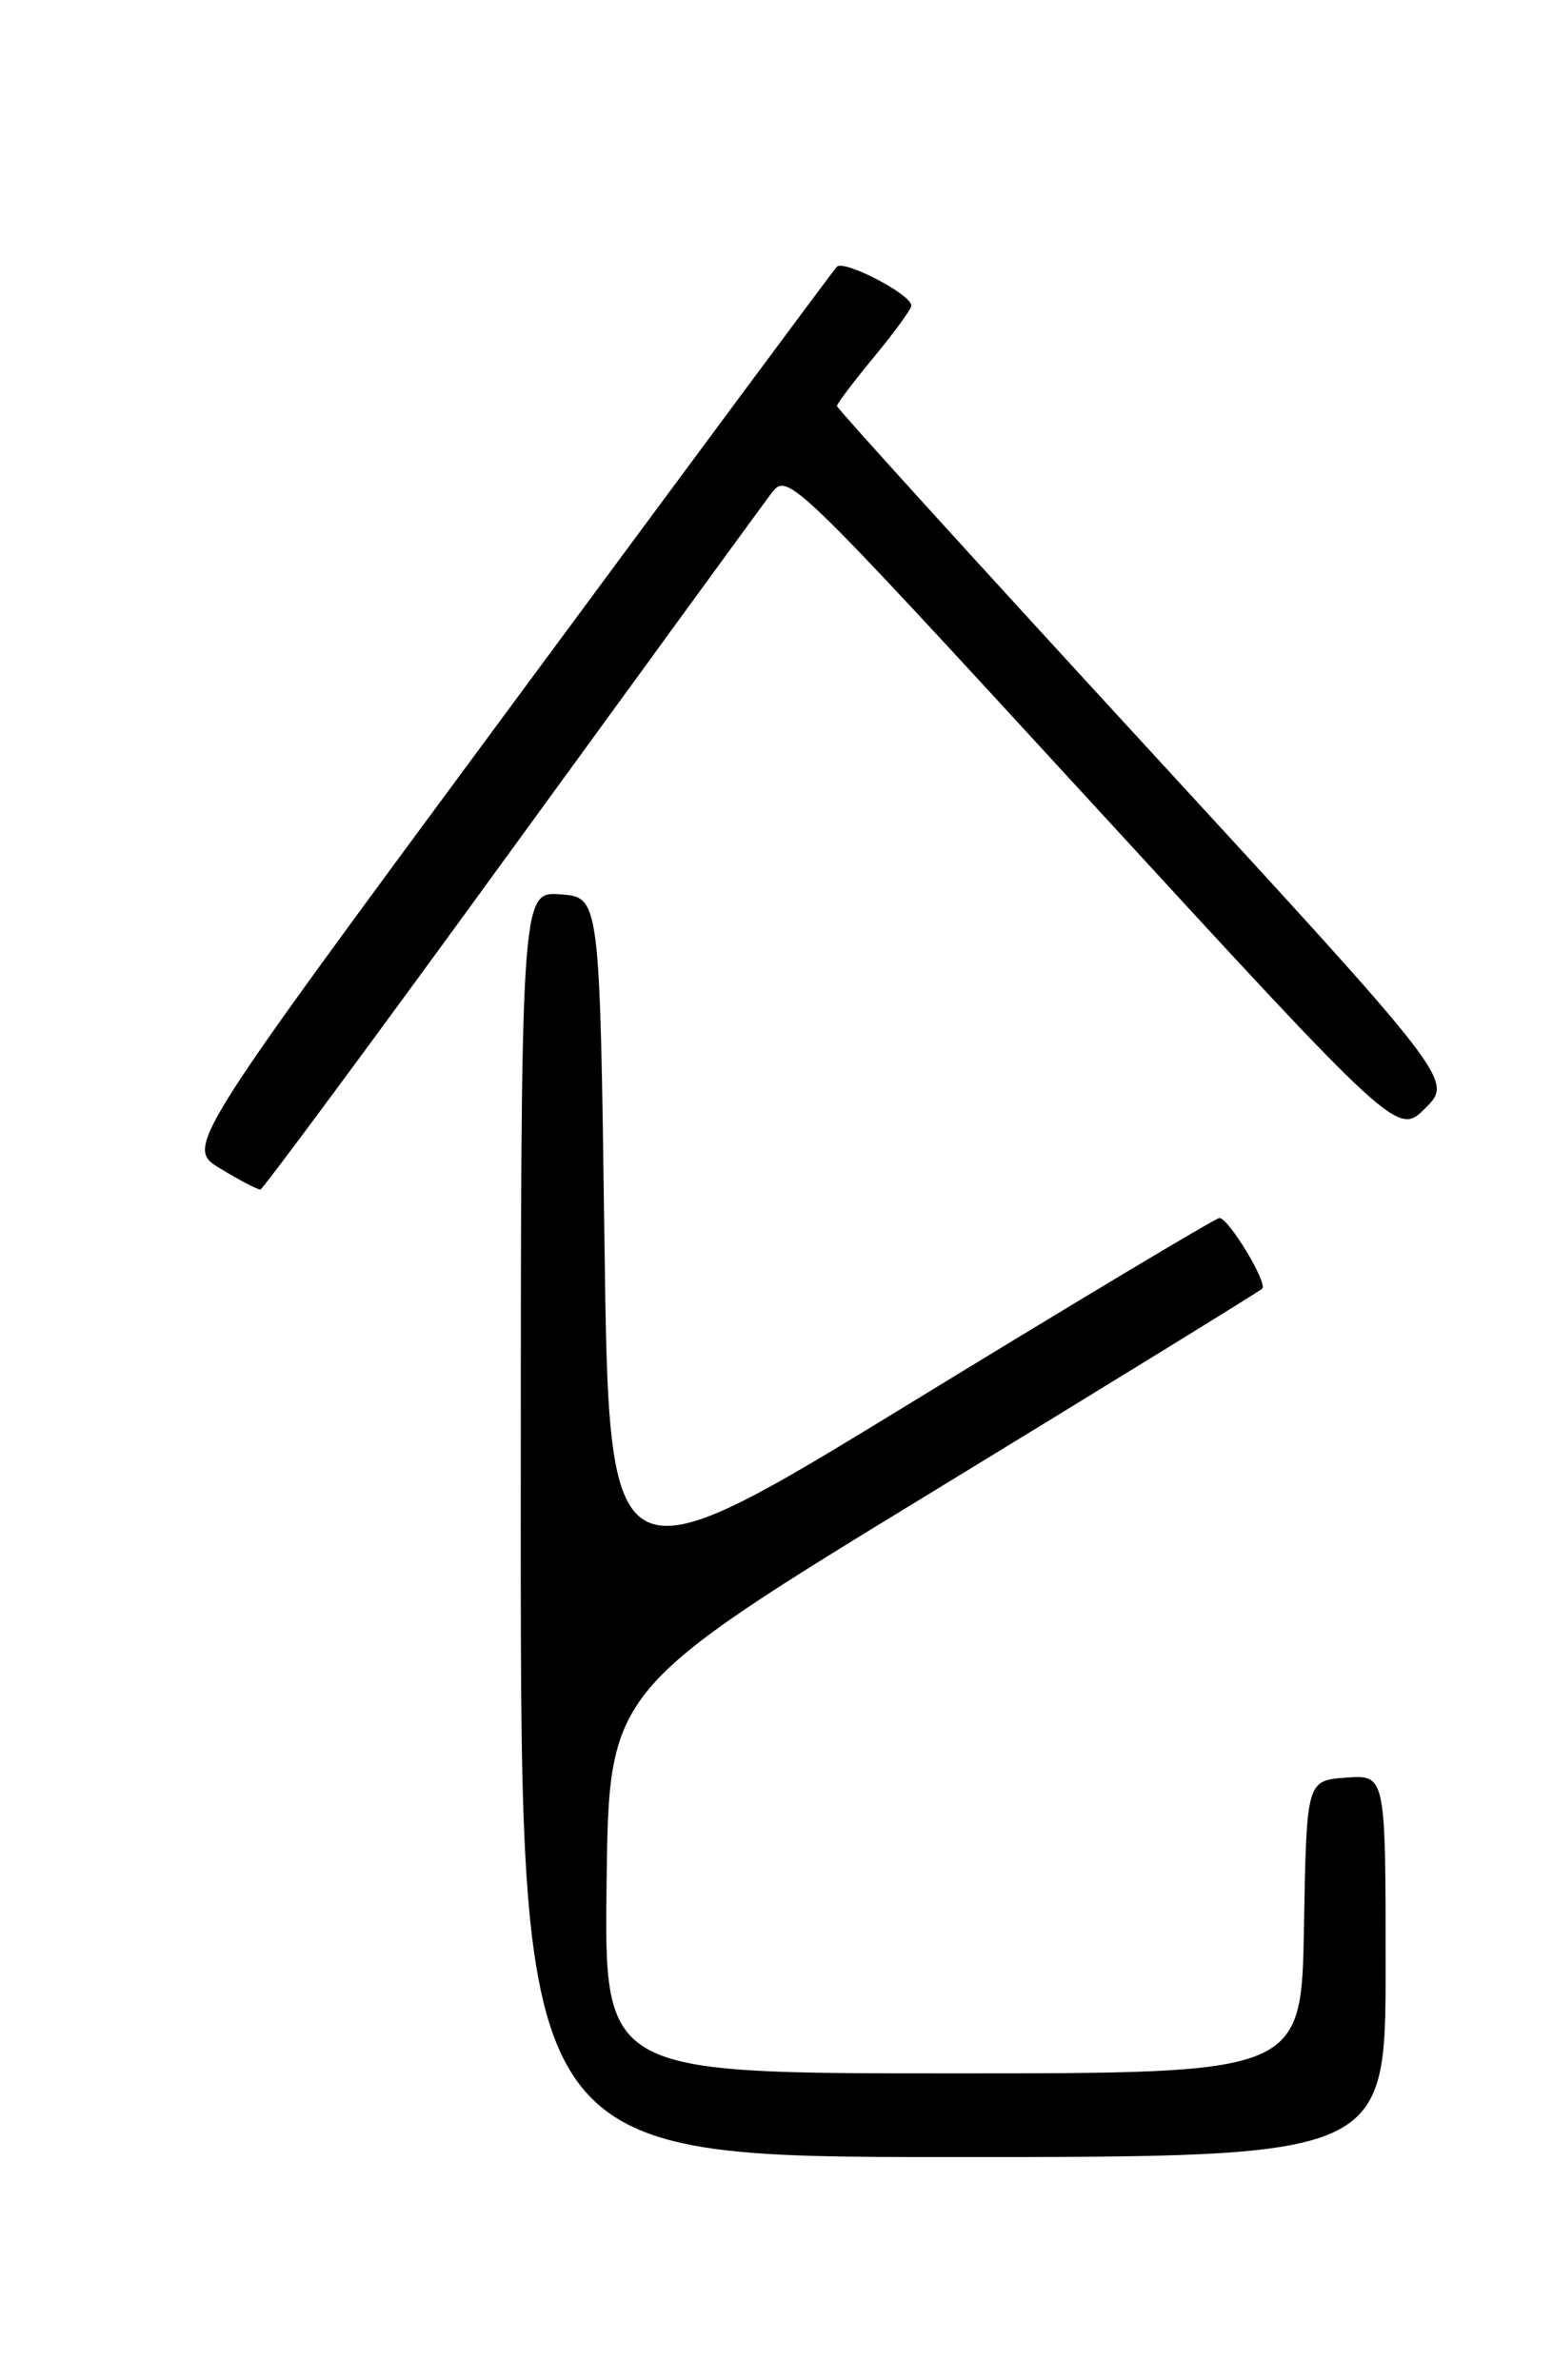 <?xml version="1.0" encoding="UTF-8" standalone="no"?>
<!DOCTYPE svg PUBLIC "-//W3C//DTD SVG 1.1//EN" "http://www.w3.org/Graphics/SVG/1.1/DTD/svg11.dtd" >
<svg xmlns="http://www.w3.org/2000/svg" xmlns:xlink="http://www.w3.org/1999/xlink" version="1.1" viewBox="0 0 167 256">
 <g >
 <path fill="currentColor"
d=" M 149.00 211.44 C 149.00 190.89 149.00 190.89 144.75 191.19 C 140.50 191.50 140.50 191.50 140.22 207.25 C 139.95 223.00 139.95 223.00 102.45 223.00 C 64.96 223.00 64.96 223.00 65.23 202.34 C 65.50 181.68 65.50 181.68 100.37 160.39 C 119.54 148.68 135.46 138.88 135.73 138.60 C 136.34 137.99 132.11 131.00 131.13 131.00 C 130.74 131.00 115.81 139.94 97.96 150.87 C 65.50 170.74 65.50 170.74 65.00 133.62 C 64.50 96.50 64.50 96.50 60.25 96.19 C 56.00 95.89 56.00 95.89 56.00 163.94 C 56.00 232.00 56.00 232.00 102.50 232.00 C 149.00 232.00 149.00 232.00 149.00 211.44 Z  M 54.80 91.69 C 69.27 71.79 81.91 54.43 82.90 53.12 C 84.70 50.75 84.70 50.75 117.50 86.46 C 150.29 122.17 150.29 122.17 153.28 119.18 C 156.27 116.19 156.27 116.19 123.13 80.16 C 104.91 60.34 90.00 43.92 90.00 43.67 C 90.00 43.42 91.80 41.04 94.00 38.38 C 96.20 35.71 98.00 33.24 98.00 32.87 C 98.00 31.66 90.72 27.88 89.98 28.70 C 89.57 29.14 73.64 50.63 54.57 76.45 C 19.90 123.39 19.90 123.39 23.70 125.69 C 25.79 126.96 27.73 127.97 28.00 127.94 C 28.27 127.91 40.34 111.60 54.80 91.69 Z "/>
</g>
</svg>